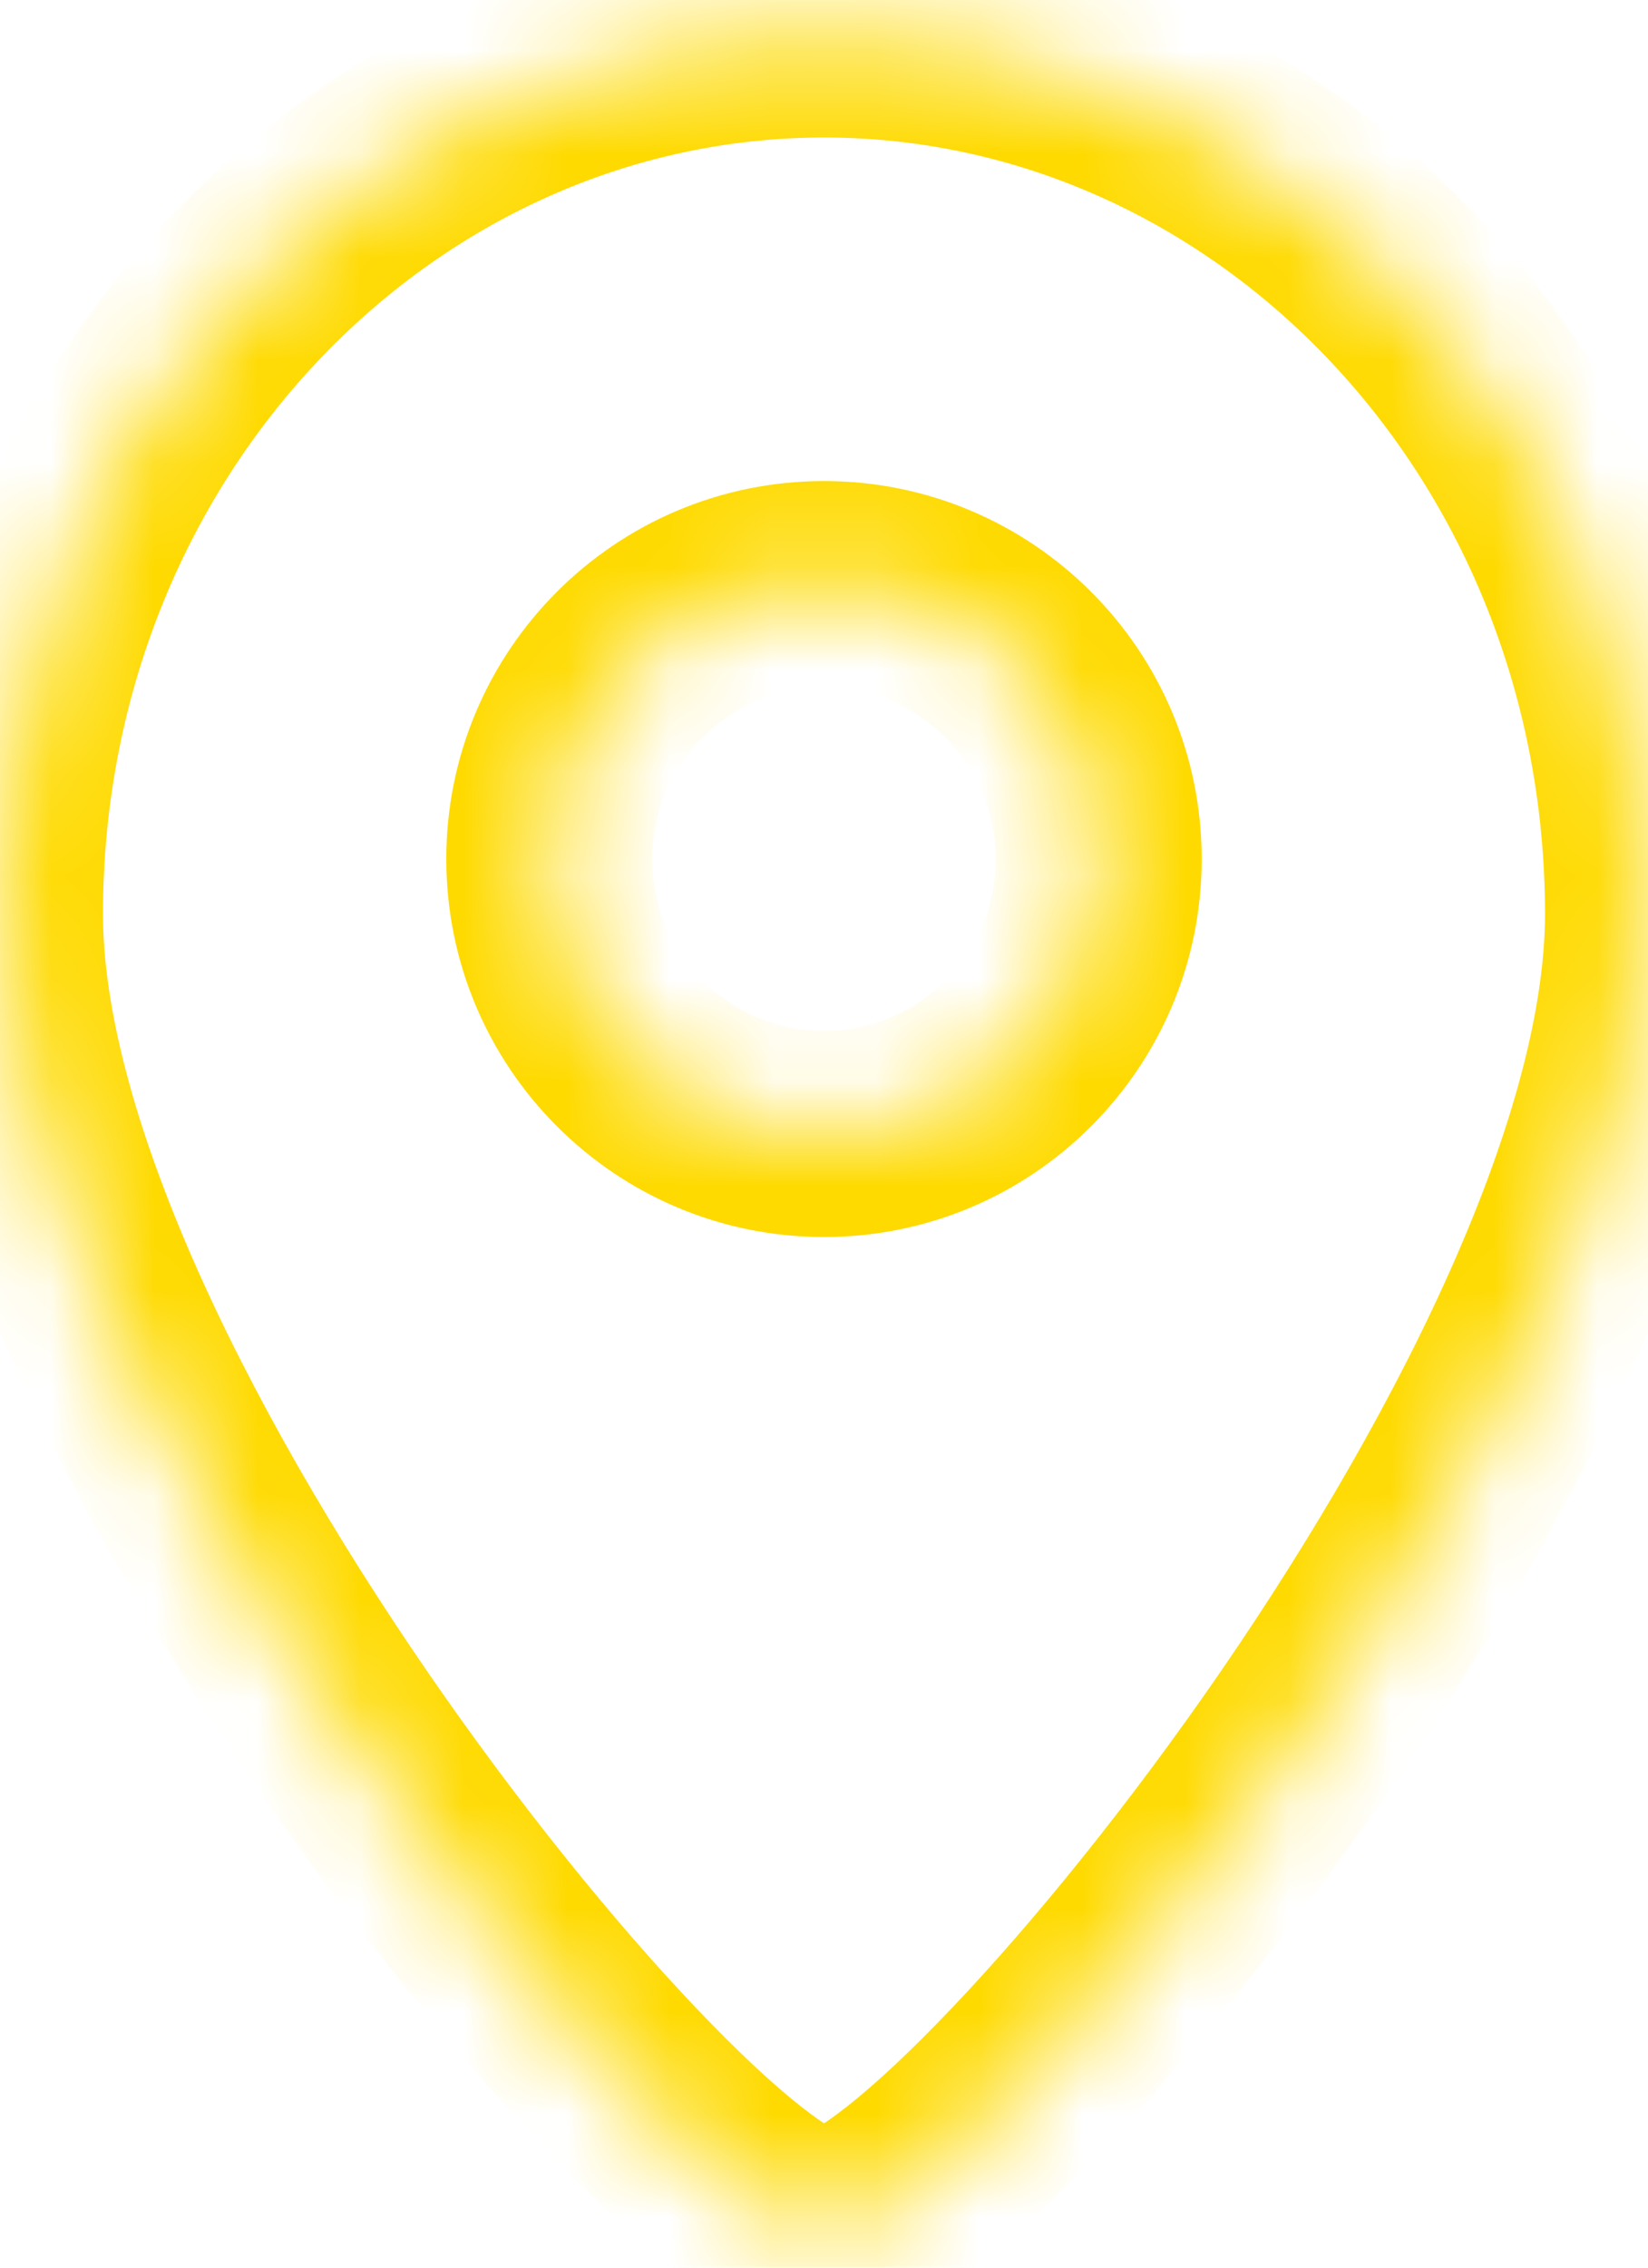 <svg width="16" height="22" viewBox="0 0 16 22" fill="none" xmlns="http://www.w3.org/2000/svg">
  <mask id="path-1-inside-1" fill="white">
    <path fill-rule="evenodd" clip-rule="evenodd"
          d="M8 21.667C9.333 21.667 16 13.58 16 8.867C16 4.154 12.418 0.334 8 0.334C3.582 0.334 0 4.154 0 8.867C0 13.58 6.667 21.667 8 21.667ZM8 11.001C9.473 11.001 10.667 9.807 10.667 8.334C10.667 6.861 9.473 5.667 8 5.667C6.527 5.667 5.333 6.861 5.333 8.334C5.333 9.807 6.527 11.001 8 11.001Z"/>
  </mask>
  <path class="fill-theme-color"
    d="M15 8.867C15 9.837 14.649 11.074 14.027 12.442C13.413 13.792 12.573 15.191 11.682 16.46C10.79 17.729 9.866 18.844 9.097 19.631C8.711 20.027 8.382 20.321 8.13 20.508C8.004 20.602 7.916 20.654 7.866 20.679C7.798 20.713 7.857 20.667 8 20.667V22.667C8.309 22.667 8.577 22.559 8.753 22.472C8.947 22.376 9.14 22.25 9.323 22.113C9.691 21.84 10.102 21.465 10.528 21.029C11.384 20.152 12.376 18.951 13.318 17.609C14.261 16.267 15.17 14.761 15.848 13.269C16.518 11.796 17 10.254 17 8.867H15ZM8 1.334C11.806 1.334 15 4.645 15 8.867H17C17 3.664 13.03 -0.666 8 -0.666V1.334ZM1 8.867C1 4.645 4.194 1.334 8 1.334V-0.666C2.97 -0.666 -1 3.664 -1 8.867H1ZM8 20.667C8.143 20.667 8.202 20.713 8.134 20.679C8.084 20.654 7.996 20.602 7.87 20.508C7.618 20.321 7.289 20.027 6.903 19.631C6.134 18.844 5.21 17.729 4.318 16.46C3.427 15.191 2.587 13.792 1.973 12.442C1.351 11.074 1 9.837 1 8.867H-1C-1 10.254 -0.518 11.796 0.152 13.269C0.83 14.761 1.739 16.267 2.682 17.609C3.624 18.951 4.616 20.152 5.472 21.029C5.898 21.465 6.309 21.84 6.677 22.113C6.86 22.25 7.053 22.376 7.247 22.472C7.423 22.559 7.691 22.667 8 22.667V20.667ZM9.667 8.334C9.667 9.254 8.92 10.001 8 10.001V12.001C10.025 12.001 11.667 10.359 11.667 8.334H9.667ZM8 6.667C8.92 6.667 9.667 7.414 9.667 8.334H11.667C11.667 6.309 10.025 4.667 8 4.667V6.667ZM6.333 8.334C6.333 7.414 7.08 6.667 8 6.667V4.667C5.975 4.667 4.333 6.309 4.333 8.334H6.333ZM8 10.001C7.08 10.001 6.333 9.254 6.333 8.334H4.333C4.333 10.359 5.975 12.001 8 12.001V10.001Z"
    fill="#FEDA00" mask="url(#path-1-inside-1)"/>
</svg>
